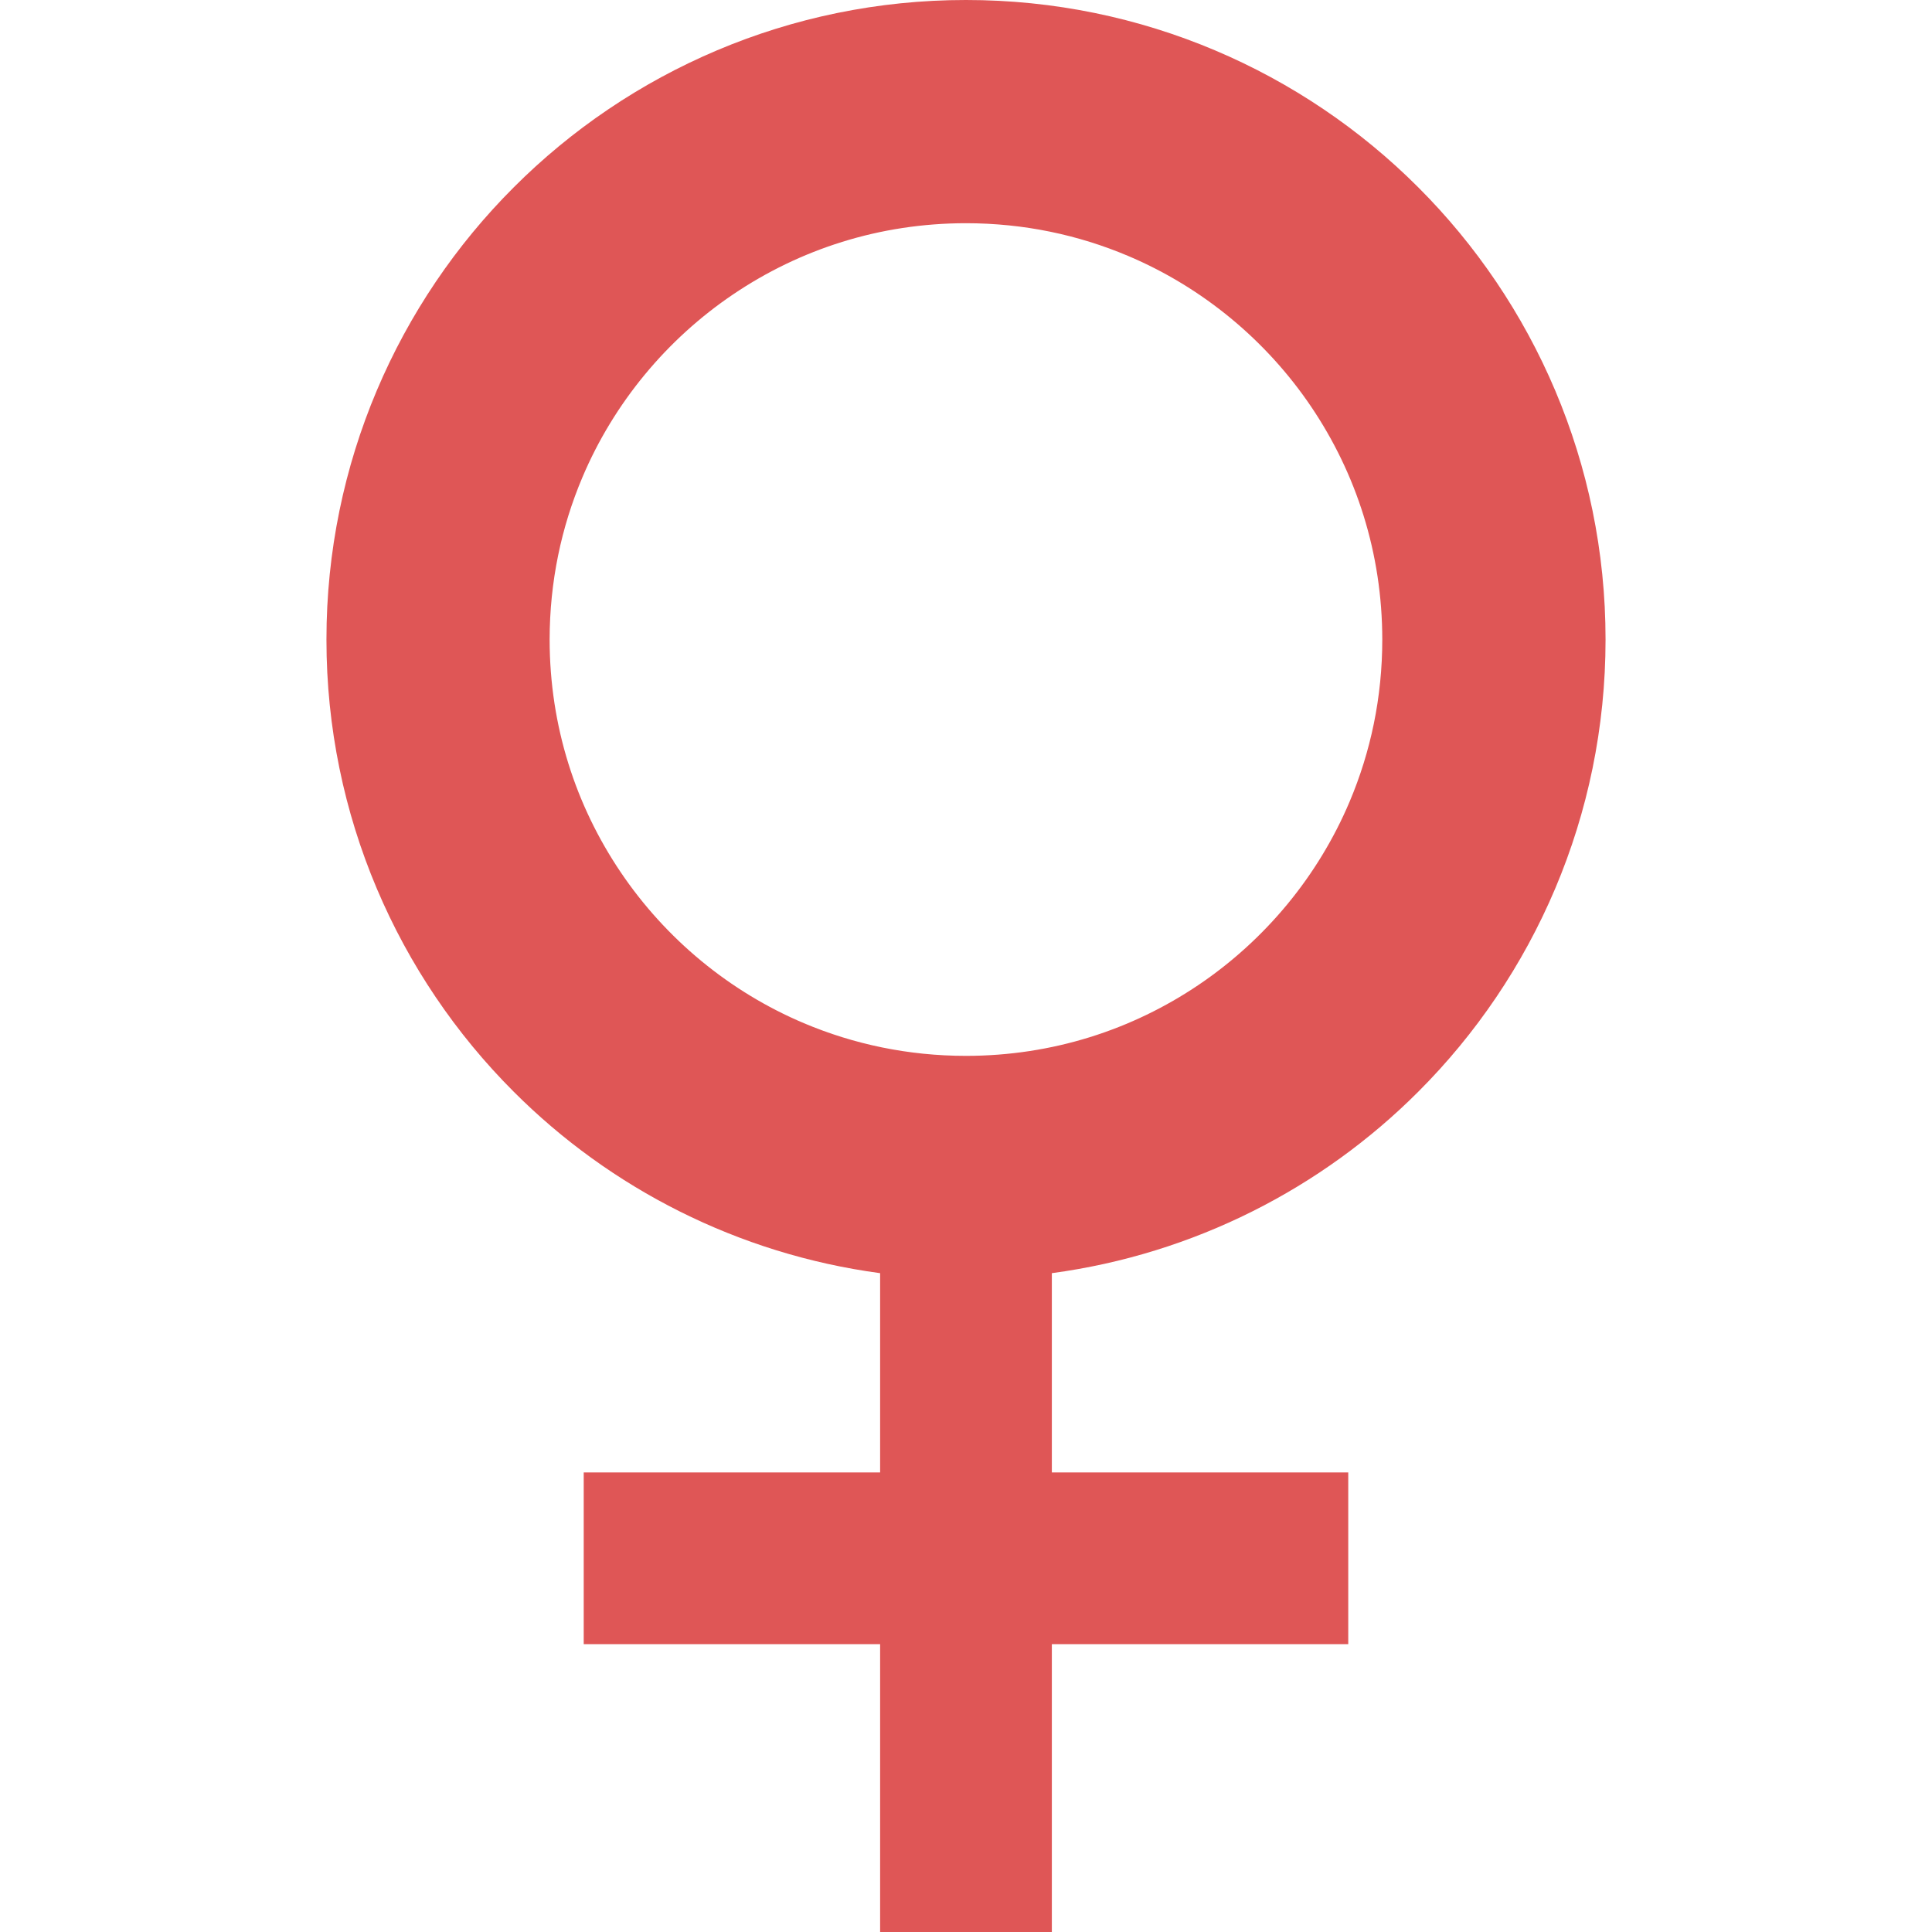 <!--?xml version="1.0" encoding="utf-8"?-->
<!-- Generator: Adobe Illustrator 18.1.1, SVG Export Plug-In . SVG Version: 6.00 Build 0)  -->

<svg version="1.1" id="_x32_" xmlns="http://www.w3.org/2000/svg" xmlns:xlink="http://www.w3.org/1999/xlink" x="0px" y="0px" viewBox="0 0 512 512" style="width: 256px; height: 256px; opacity: 1;" xml:space="preserve">
<style type="text/css">
	.st0{fill:#4B4B4B;}
</style>
<g>
	<path class="st0" d="M375.846,289.327c30.62-30.577,49.655-73.137,49.641-119.843c0.014-46.706-19.021-89.266-49.641-119.843
		C345.262,19.022,302.702-0.014,255.996,0c-46.706-0.014-89.266,19.022-119.843,49.641c-30.619,30.577-49.655,73.137-49.64,119.843
		c-0.015,46.706,19.021,89.266,49.64,119.843c25.533,25.568,59.416,43.009,97.088,48.074v52.818h-78.55v45.502h78.55V512h45.509
		v-76.279h78.551v-45.502h-78.551v-52.818C316.423,332.336,350.306,314.895,375.846,289.327z M255.996,279.816
		c-15.317-0.007-29.75-3.085-42.944-8.656c-19.763-8.349-36.661-22.384-48.559-40.009c-11.912-17.64-18.822-38.713-18.836-61.667
		c0.014-15.317,3.092-29.758,8.663-42.937c8.349-19.762,22.384-36.668,40.01-48.565c17.639-11.905,38.712-18.822,61.666-18.83
		c15.317,0.007,29.75,3.085,42.93,8.656c19.762,8.35,36.676,22.385,48.572,40.01c11.898,17.64,18.808,38.712,18.822,61.667
		c0,15.317-3.077,29.751-8.648,42.938c-8.35,19.763-22.384,36.668-40.01,48.566C300.023,272.891,278.951,279.802,255.996,279.816z" style="fill: rgb(223, 86, 86);"></path>
</g>
</svg>
